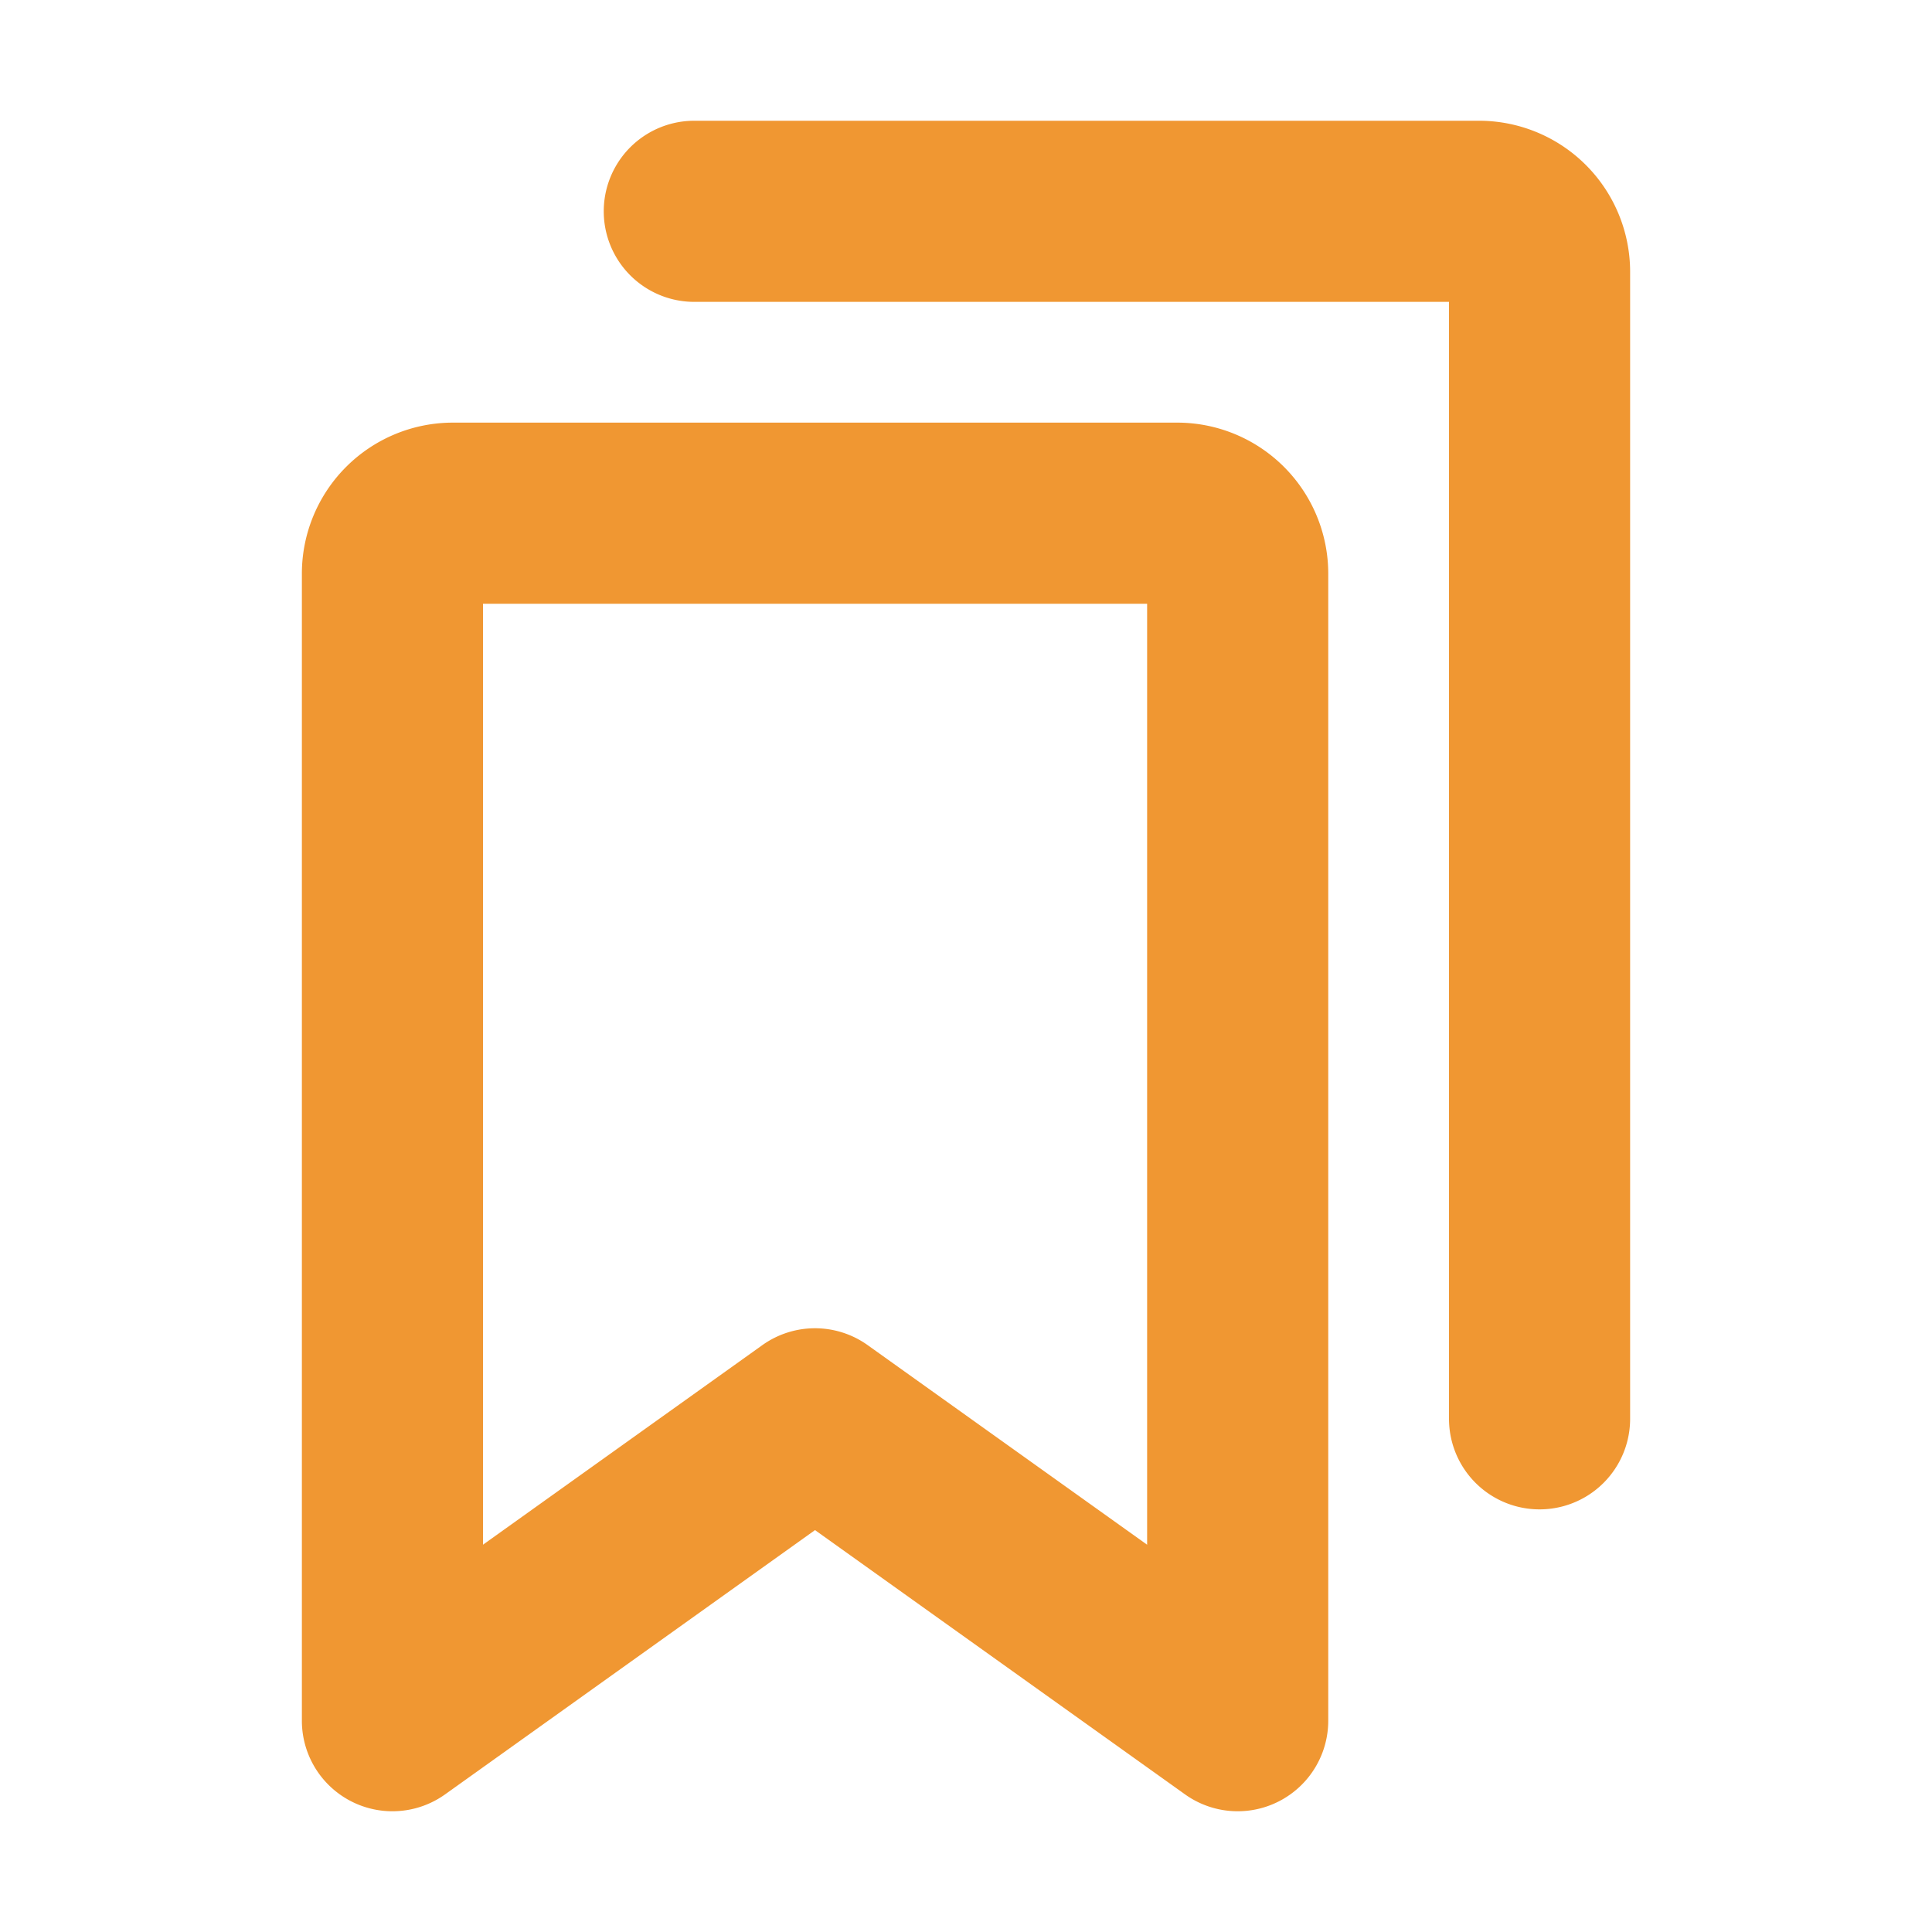 <?xml version="1.0" encoding="utf-8"?><!-- Uploaded to: SVG Repo, www.svgrepo.com, Generator: SVG Repo Mixer Tools -->
<svg fill="#f09732" width="800px" height="800px" viewBox="0 0 256 256" id="Flat" xmlns="http://www.w3.org/2000/svg">
  <path d="M156,56H60A20.022,20.022,0,0,0,40,76V228a12,12,0,0,0,18.976,9.765l49.018-35.018,49.032,35.019A12,12,0,0,0,176,228V76A20.022,20.022,0,0,0,156,56Zm-4,148.684-37.033-26.449a12.001,12.001,0,0,0-13.95.001L64,204.68V80h88ZM216,36V188a12,12,0,0,1-24,0V40H92a12,12,0,0,1,0-24H196A20.022,20.022,0,0,1,216,36Z"/>
</svg>